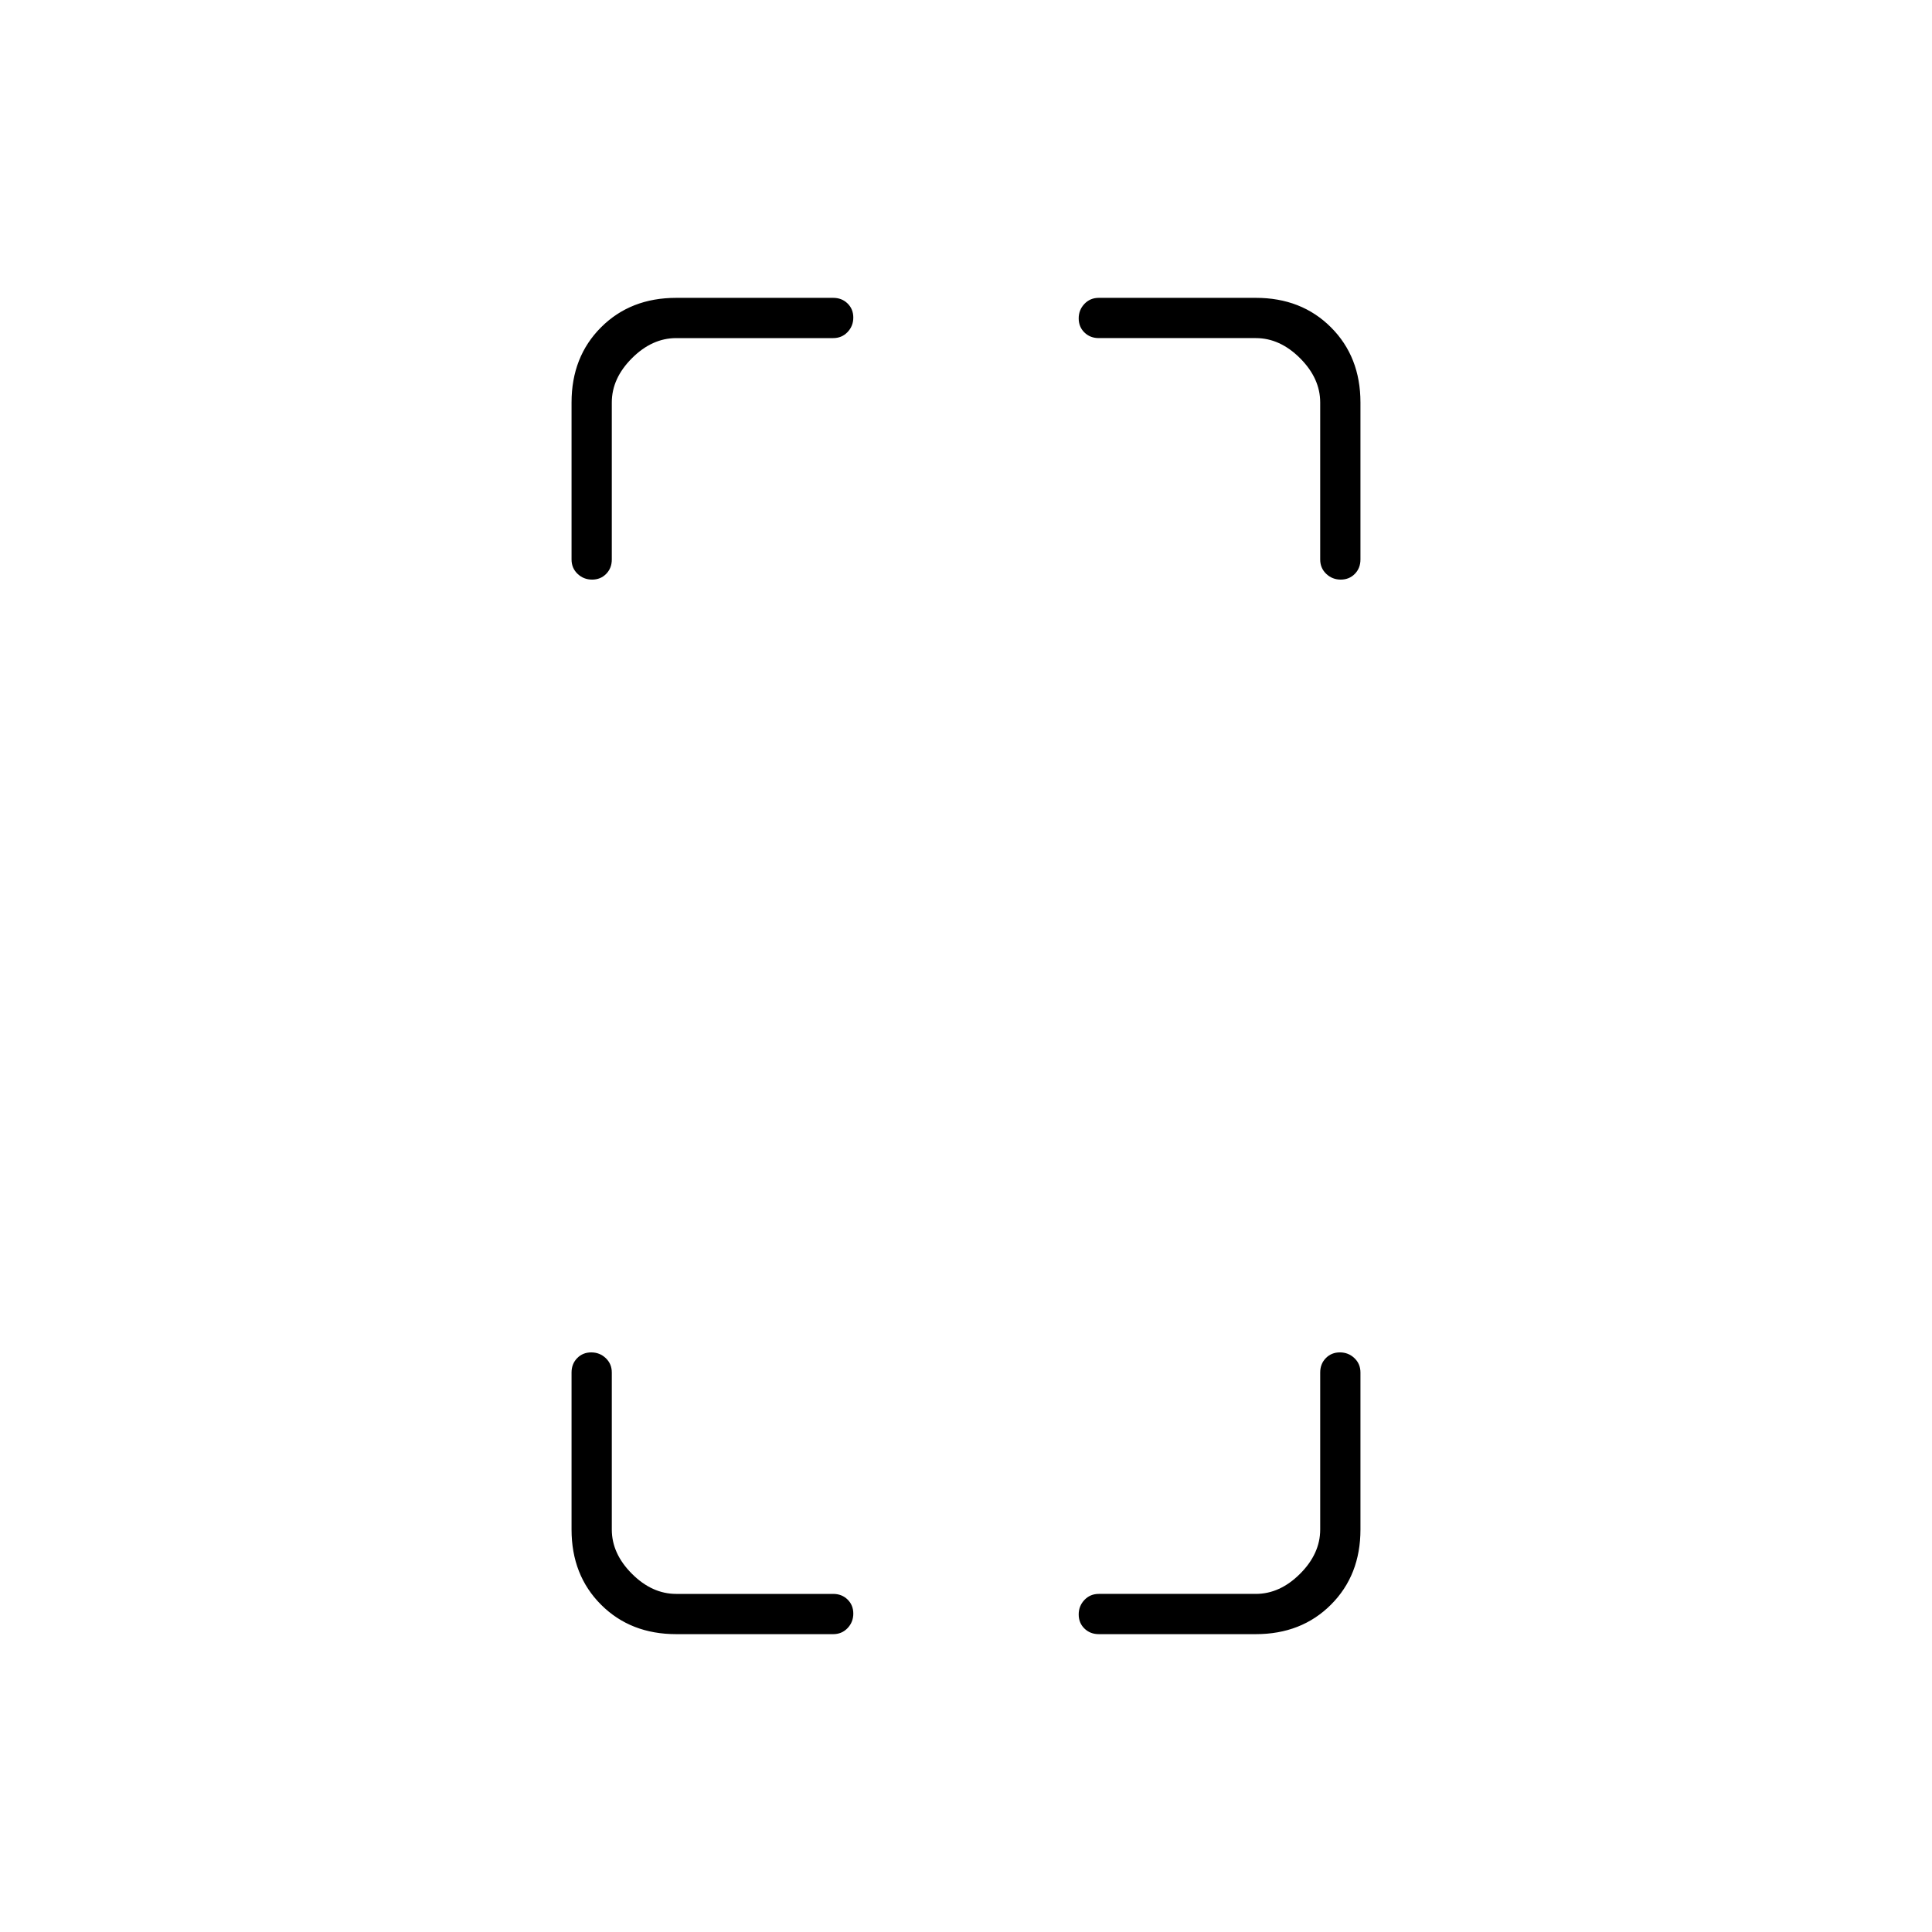 <svg xmlns="http://www.w3.org/2000/svg" height="20" viewBox="0 -960 960 960" width="20"><path d="M294.21-672q-4.21 0-7.21-2.85t-3-7.15v-78q0-22.7 14.65-37.35Q313.3-812 336-812h78q4.3 0 7.15 2.79 2.85 2.79 2.85 7t-2.85 7.21q-2.85 3-7.15 3h-78q-12 0-22 10t-10 22v78q0 4.3-2.79 7.15-2.79 2.85-7 2.85ZM336-148q-22.7 0-37.35-14.65Q284-177.3 284-200v-78q0-4.3 2.79-7.15 2.79-2.85 7-2.85t7.21 2.85q3 2.85 3 7.15v78q0 12 10 22t22 10h78q4.3 0 7.15 2.79 2.85 2.79 2.85 7t-2.85 7.21q-2.85 3-7.15 3h-78Zm330.21-524q-4.21 0-7.21-2.85t-3-7.15v-78q0-12-10-22t-22-10h-78q-4.3 0-7.15-2.79-2.85-2.79-2.85-7t2.85-7.21q2.85-3 7.15-3h78q22.7 0 37.35 14.65Q676-782.7 676-760v78q0 4.3-2.79 7.15-2.79 2.85-7 2.85ZM546-148q-4.3 0-7.15-2.79-2.85-2.79-2.85-7t2.85-7.21q2.85-3 7.15-3h78q12 0 22-10t10-22v-78q0-4.3 2.79-7.15 2.79-2.85 7-2.85t7.21 2.85q3 2.85 3 7.15v78q0 22.7-14.65 37.35Q646.7-148 624-148h-78Z"/></svg>